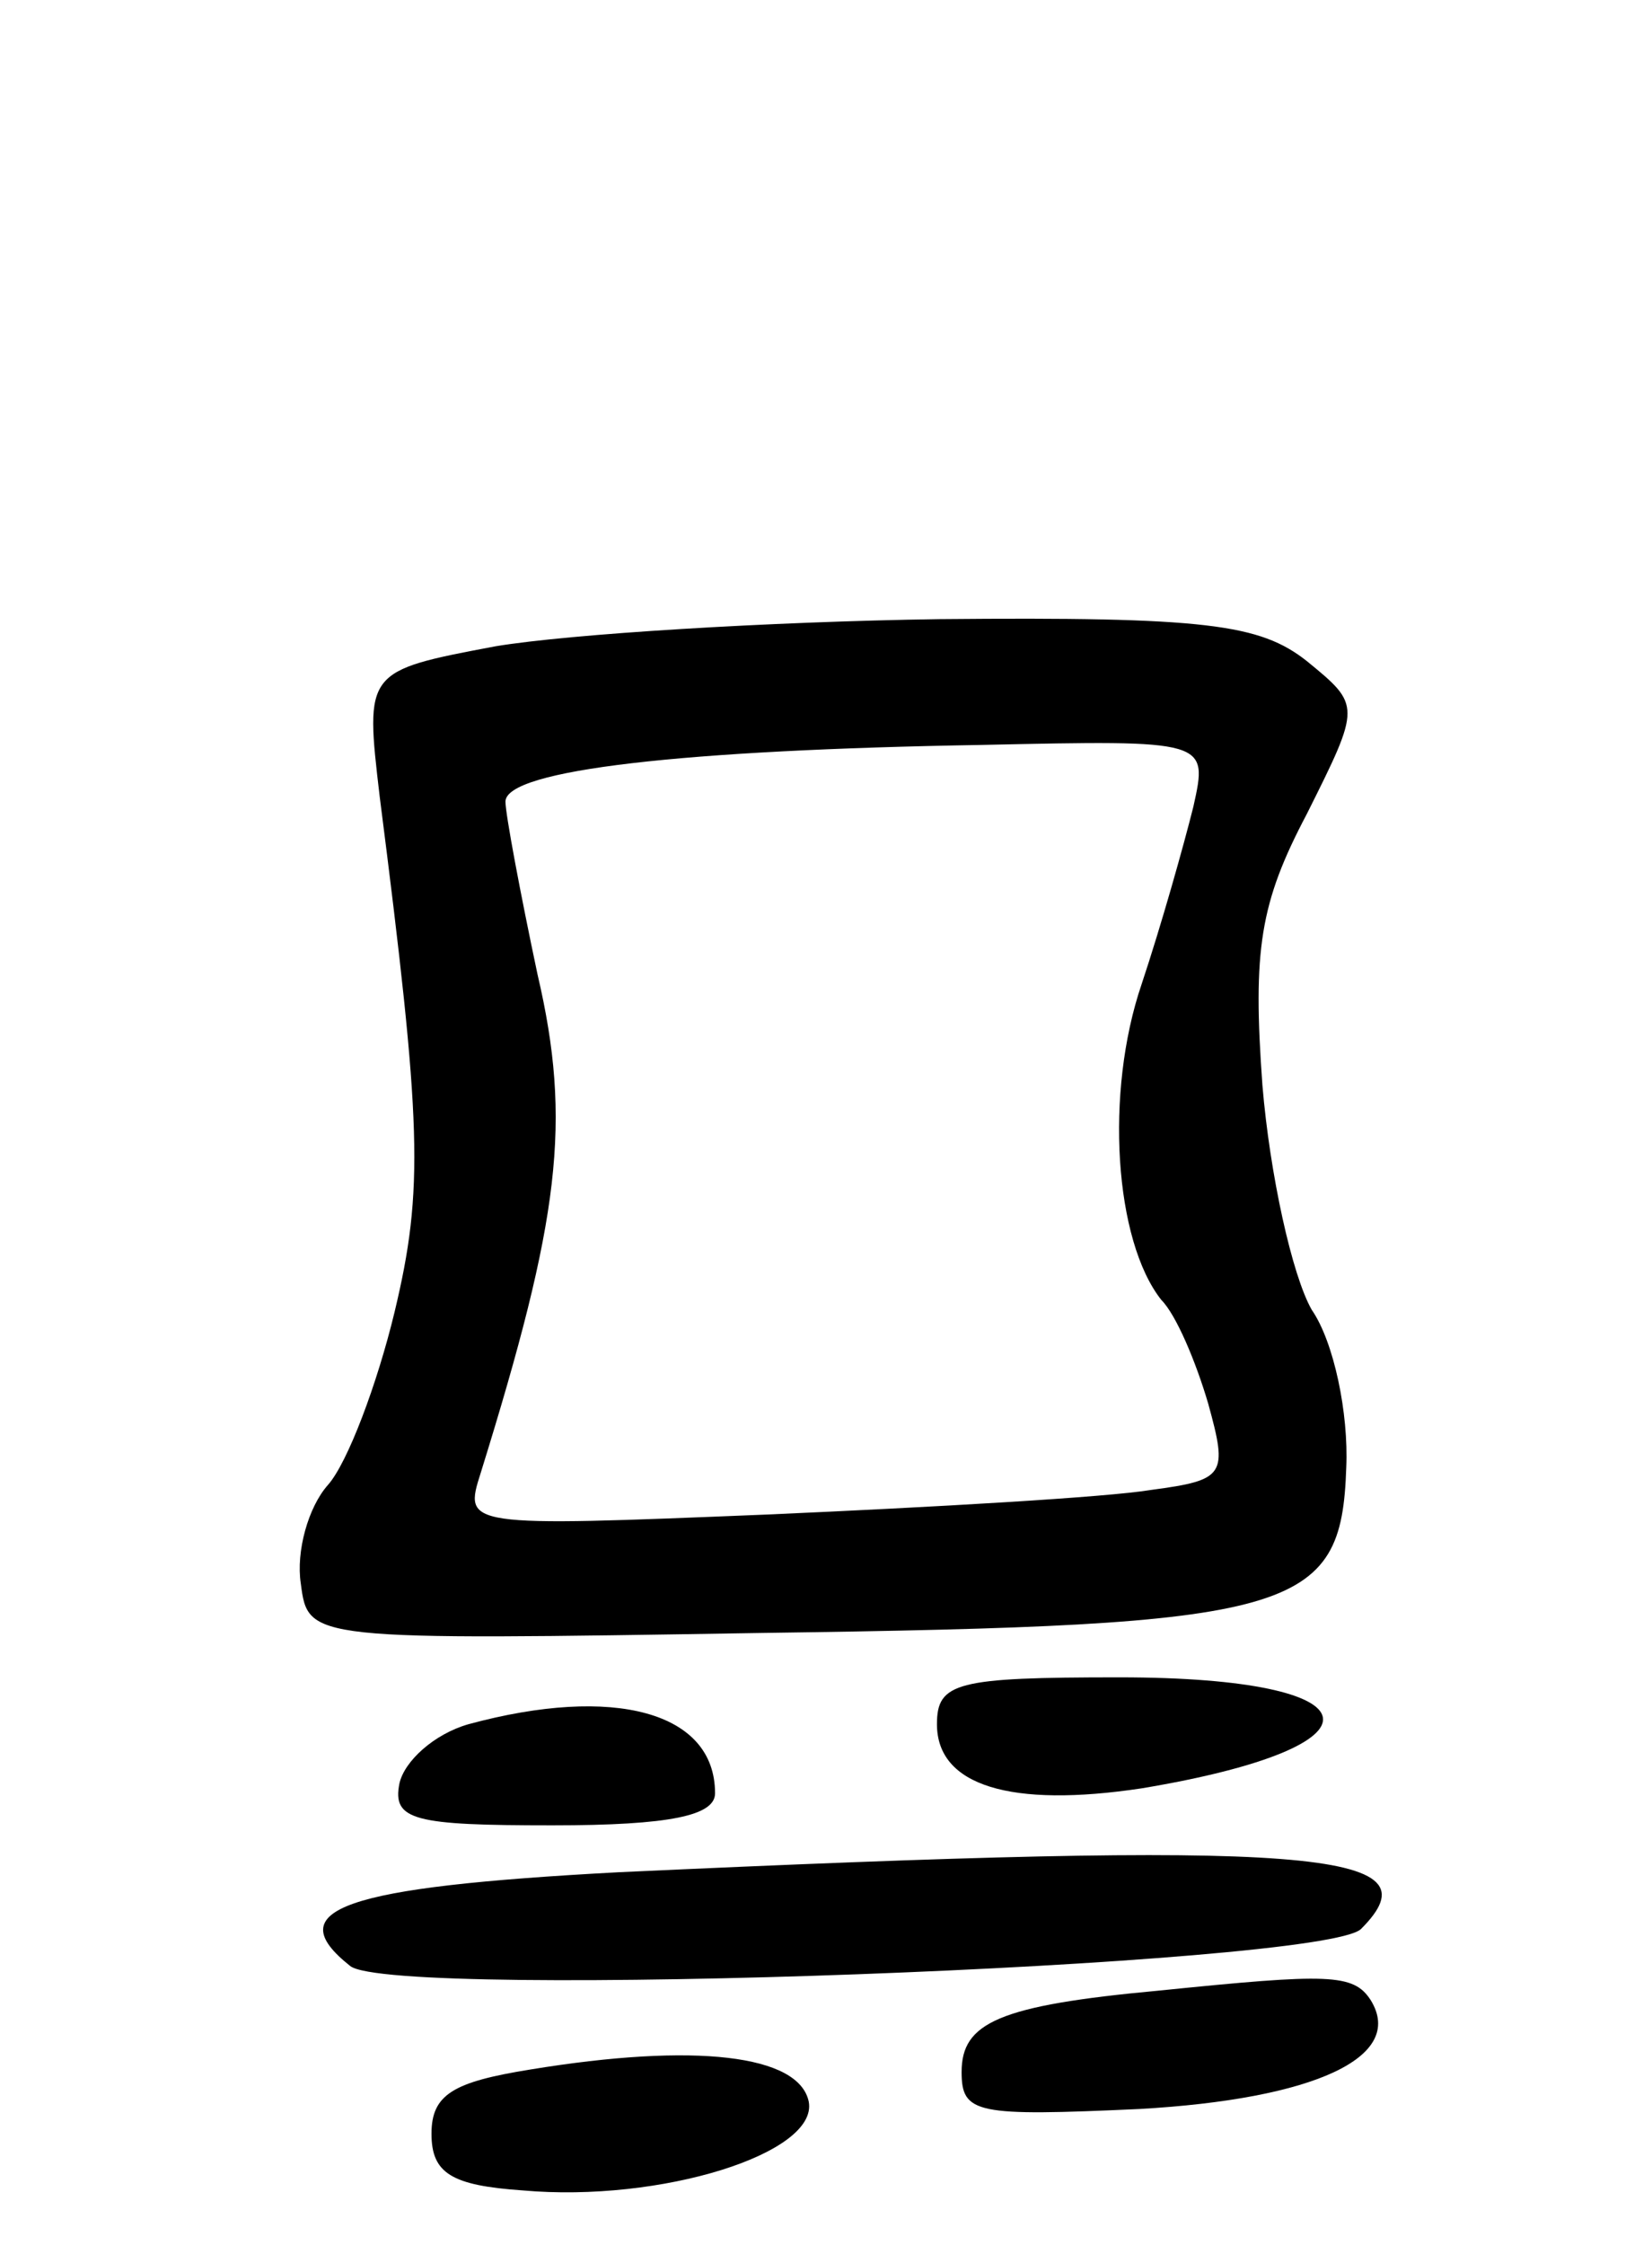 <svg version="1.0" xmlns="http://www.w3.org/2000/svg"
 width="67pt" height="91pt" viewBox="0 0 67 91"
 preserveAspectRatio="xMidYMid meet">
<g transform="translate(0,91) scale(0.1,-0.1)"
fill="#000000" stroke="none">
<path d="M201 648 c-53 -10 -53 -10 -47 -61 17 -133 18 -159 6 -209 -7 -29
-19 -61 -27 -70 -8 -9 -13 -27 -11 -40 3 -23 3 -23 187 -20 217 3 235 8 237
67 1 22 -5 51 -14 64 -8 14 -17 55 -20 91 -4 55 -1 74 18 110 22 44 22 44 0
62 -19 15 -41 18 -149 17 -69 -1 -150 -6 -180 -11z m283 -65 c-4 -16 -13 -48
-21 -72 -15 -44 -11 -104 8 -128 6 -6 14 -25 19 -42 8 -29 7 -31 -23 -35 -18
-3 -88 -7 -156 -10 -123 -5 -123 -5 -116 17 32 103 37 142 23 202 -7 33 -13
65 -13 70 0 13 73 21 193 23 92 2 92 2 86 -25z"/>
<path d="M380 211 c0 -25 30 -34 83 -26 102 17 97 45 -9 45 -66 0 -74 -2 -74
-19z"/>
<path d="M190 211 c-14 -4 -26 -15 -28 -24 -3 -15 6 -17 62 -17 48 0 66 4 66
13 0 33 -41 44 -100 28z"/>
<path d="M251 151 c-112 -6 -138 -15 -109 -38 17 -14 395 0 410 15 32 32 -19
36 -301 23z"/>
<path d="M470 103 c-65 -6 -80 -13 -80 -33 0 -17 6 -18 72 -15 71 4 108 21 94
44 -7 11 -17 11 -86 4z"/>
<path d="M215 71 c-31 -5 -40 -10 -40 -26 0 -16 8 -21 37 -23 56 -5 120 15
116 36 -4 19 -46 24 -113 13z"/>
</g>
</svg>
